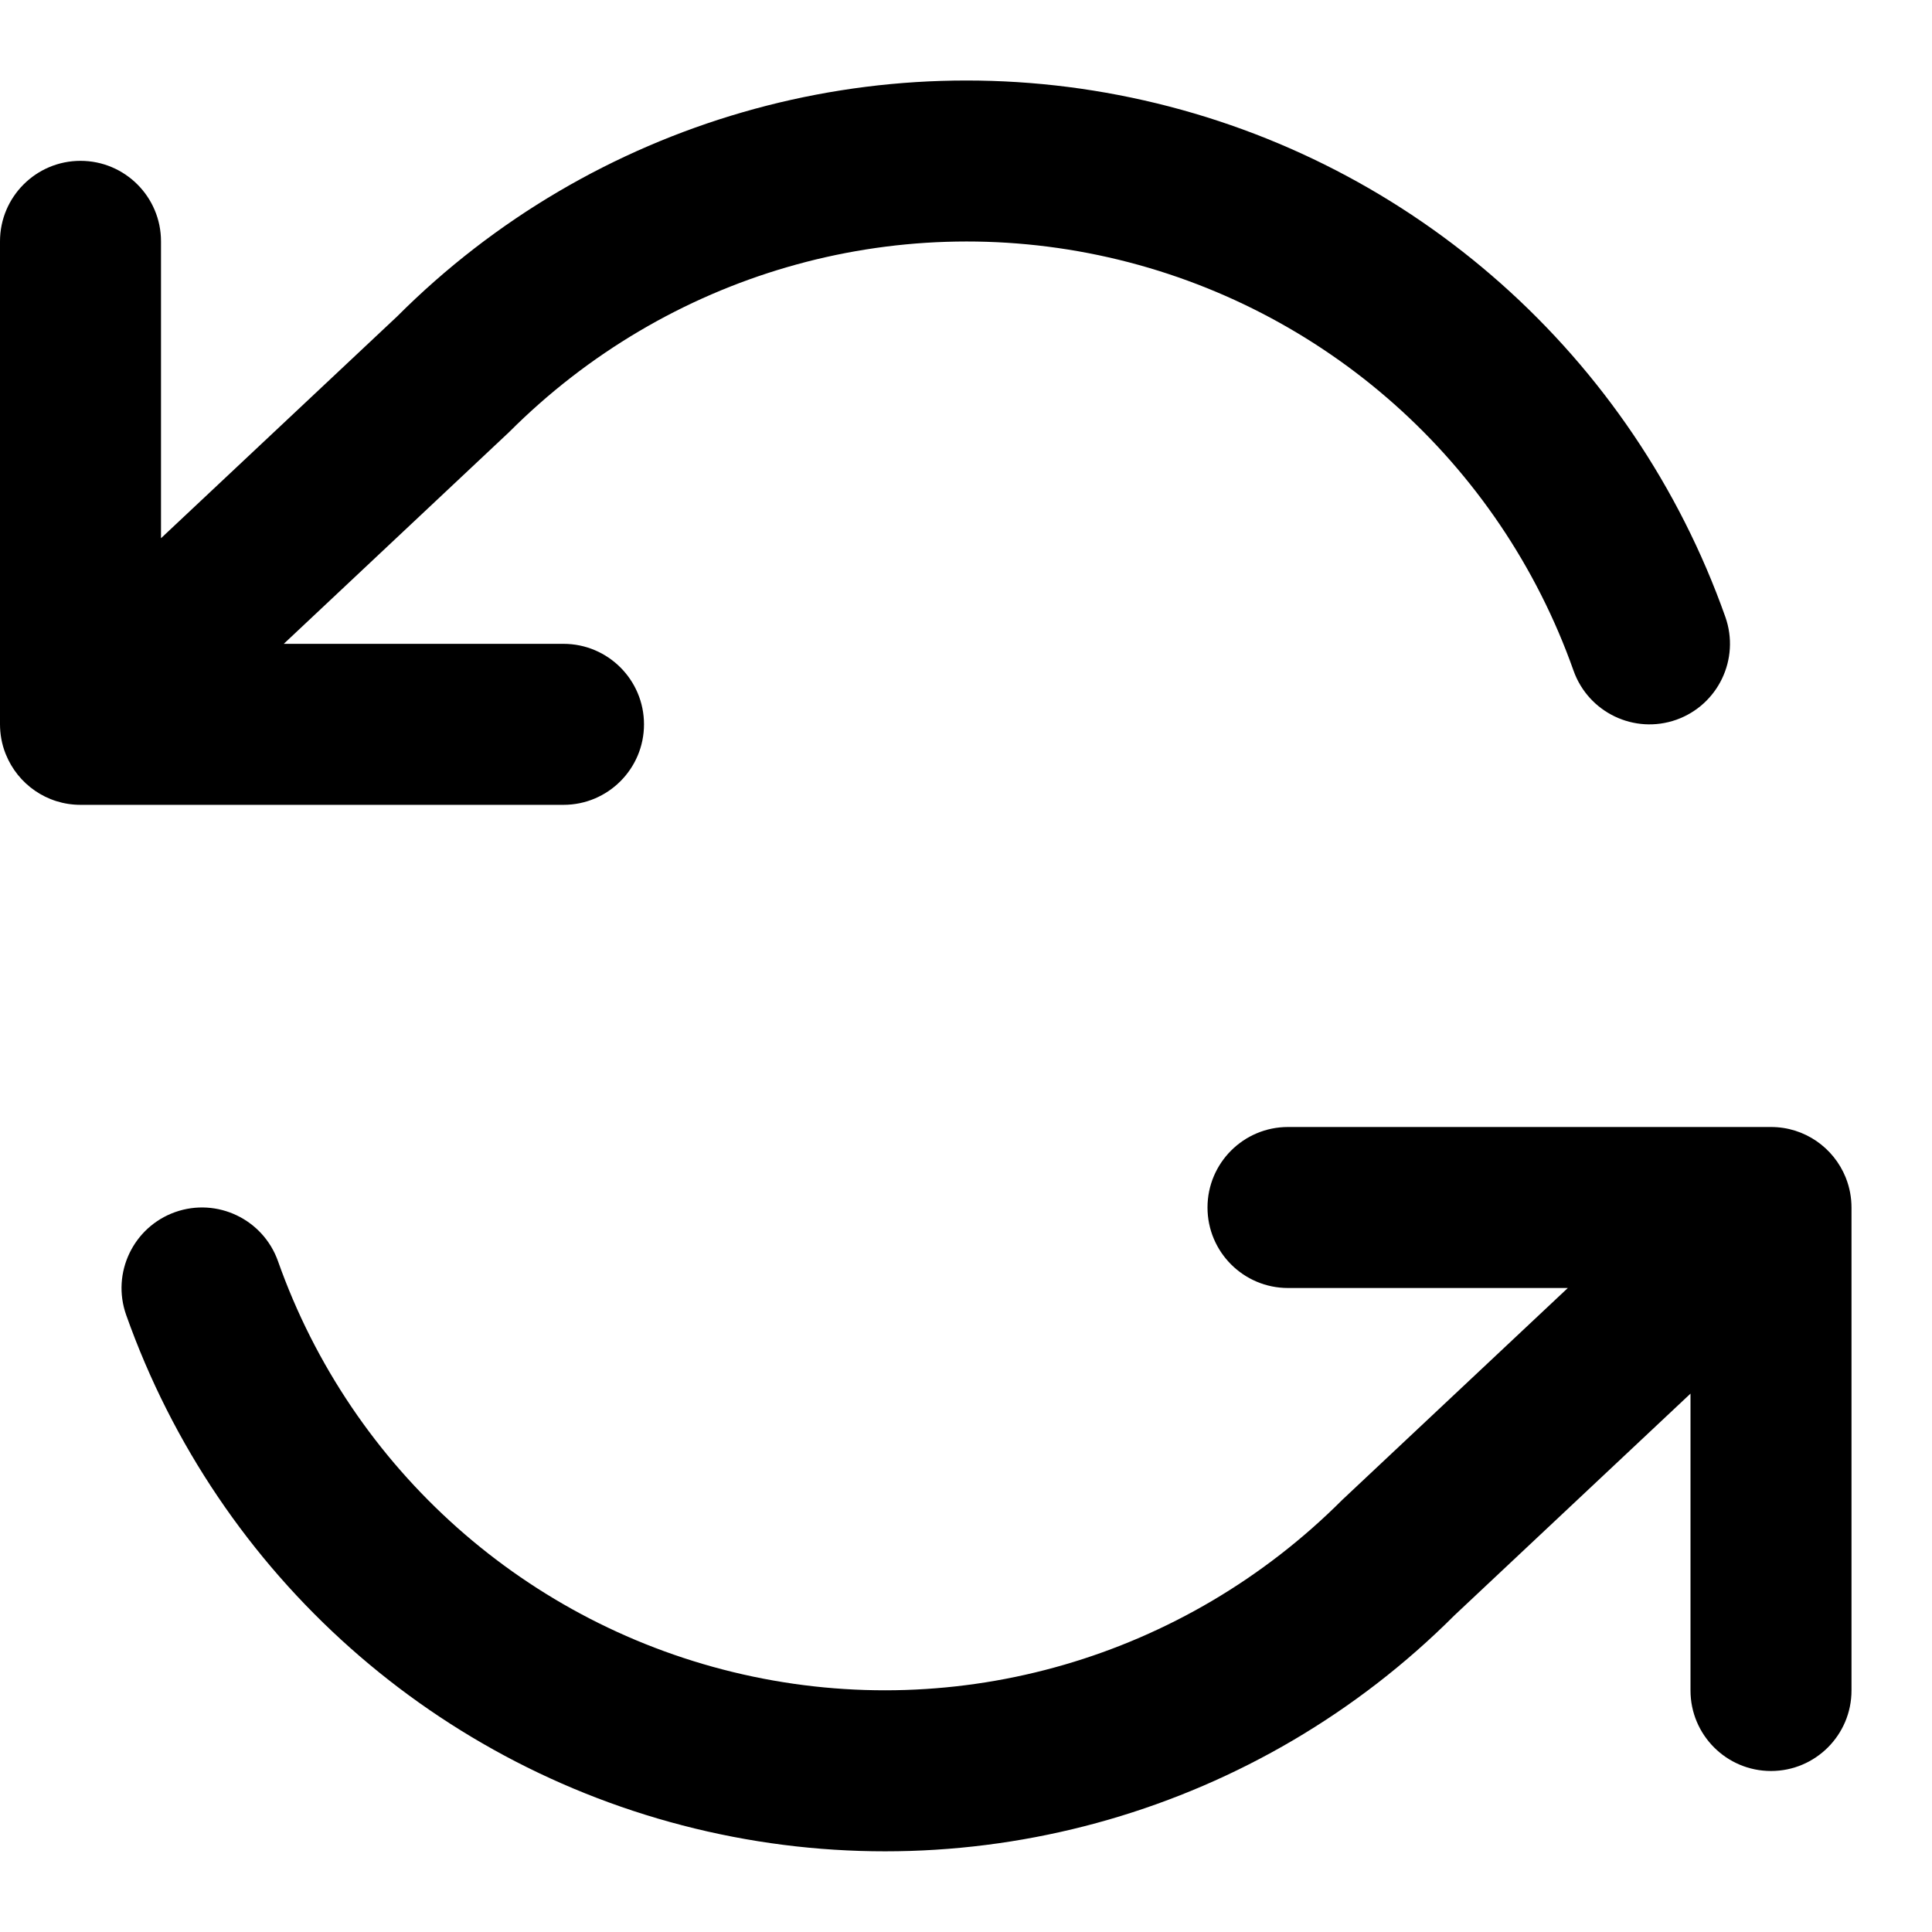 <svg width="24" height="24" viewBox="0 0 24 24" fill="none" xmlns="http://www.w3.org/2000/svg">
<path fill-rule="evenodd" clip-rule="evenodd" d="M3.02768e-06 8.996C-0 9.119 0.022 9.243 0.068 9.36L0.073 9.372C0.221 9.739 0.58 9.998 1 9.998H7C7.552 9.998 8 9.55 8 8.998C8 8.446 7.552 7.998 7 7.998H3.525L6.325 5.367C8.289 3.402 11.092 2.591 13.771 3.197C16.45 3.804 18.631 5.742 19.547 8.331C19.732 8.852 20.303 9.125 20.824 8.941C21.344 8.756 21.617 8.185 21.433 7.664C20.287 4.427 17.561 2.004 14.212 1.247C10.864 0.489 7.36 1.502 4.933 3.931L2 6.686V2.998C2 2.446 1.552 1.998 1 1.998C0.448 1.998 3.02768e-06 2.446 3.02768e-06 2.998V8.996ZM23 15.002C23 14.879 22.978 14.755 22.932 14.638L22.927 14.625C22.779 14.259 22.42 14 22 14H16C15.448 14 15 14.448 15 15C15 15.552 15.448 16 16 16H19.476L16.675 18.631C14.711 20.596 11.908 21.407 9.229 20.8C6.55 20.194 4.369 18.256 3.453 15.666C3.268 15.146 2.697 14.873 2.176 15.057C1.656 15.242 1.383 15.813 1.567 16.334C2.713 19.57 5.439 21.993 8.788 22.751C12.136 23.509 15.64 22.495 18.067 20.067L21 17.312V21C21 21.552 21.448 22 22 22C22.552 22 23 21.552 23 21V15.002Z" fill="currentColor"/>
</svg>
